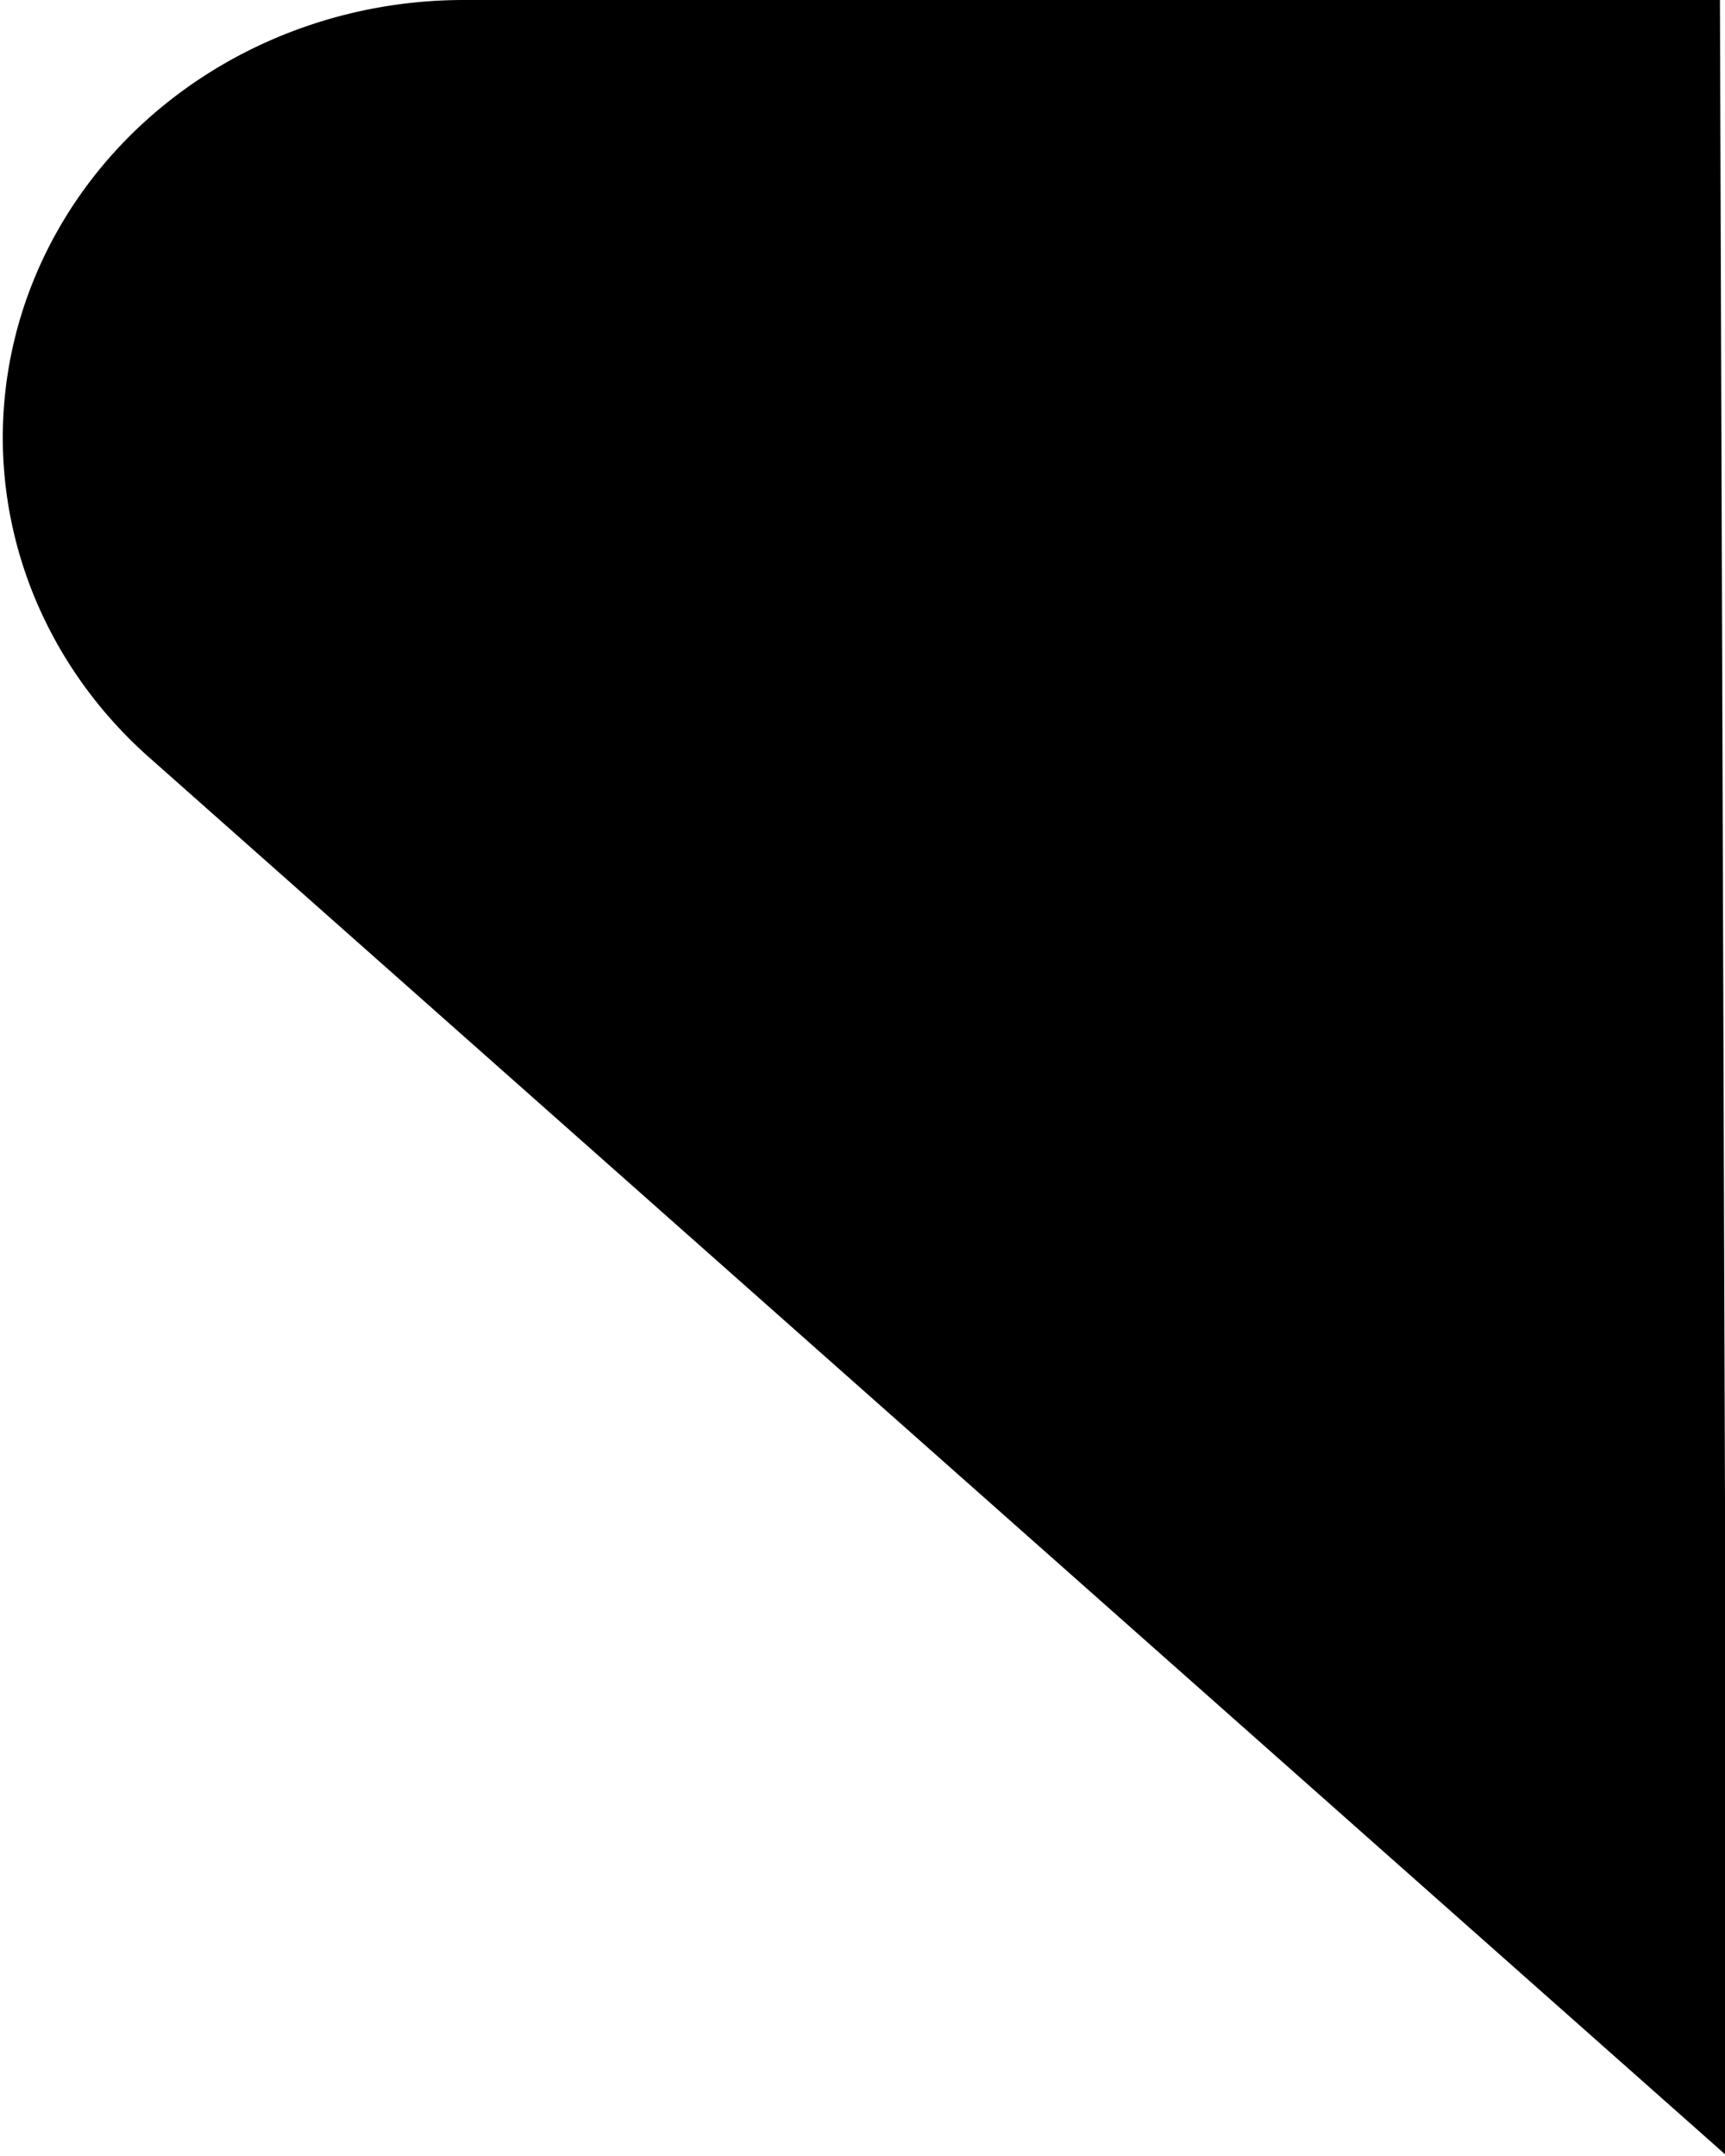<?xml version="1.0" encoding="UTF-8" standalone="no"?>
<!-- Created with Inkscape (http://www.inkscape.org/) -->

<svg
   width="4.233mm"
   height="5.292mm"
   viewBox="0 0 4.233 5.292"
   version="1.1"
   id="svg1"
   xmlns="http://www.w3.org/2000/svg"
   xmlns:svg="http://www.w3.org/2000/svg">
  <defs
     id="defs1" />
  <g
     id="layer1"
     transform="translate(-0.044)">
    <path
       style="fill:#000000;fill-opacity:1;stroke:#000000;stroke-width:0;stroke-linecap:round;stroke-linejoin:round;stroke-miterlimit:0;stroke-dasharray:none;paint-order:stroke fill markers"
       d="m 17.661,1.293 h -2.072 a 0.76,0.76 111.516 0 0 -0.519,1.315 l 2.603,2.43 z"
       id="path5"
       transform="matrix(1.488,0,0,1.413,-22.015,-1.827)" />
  </g>
</svg>
